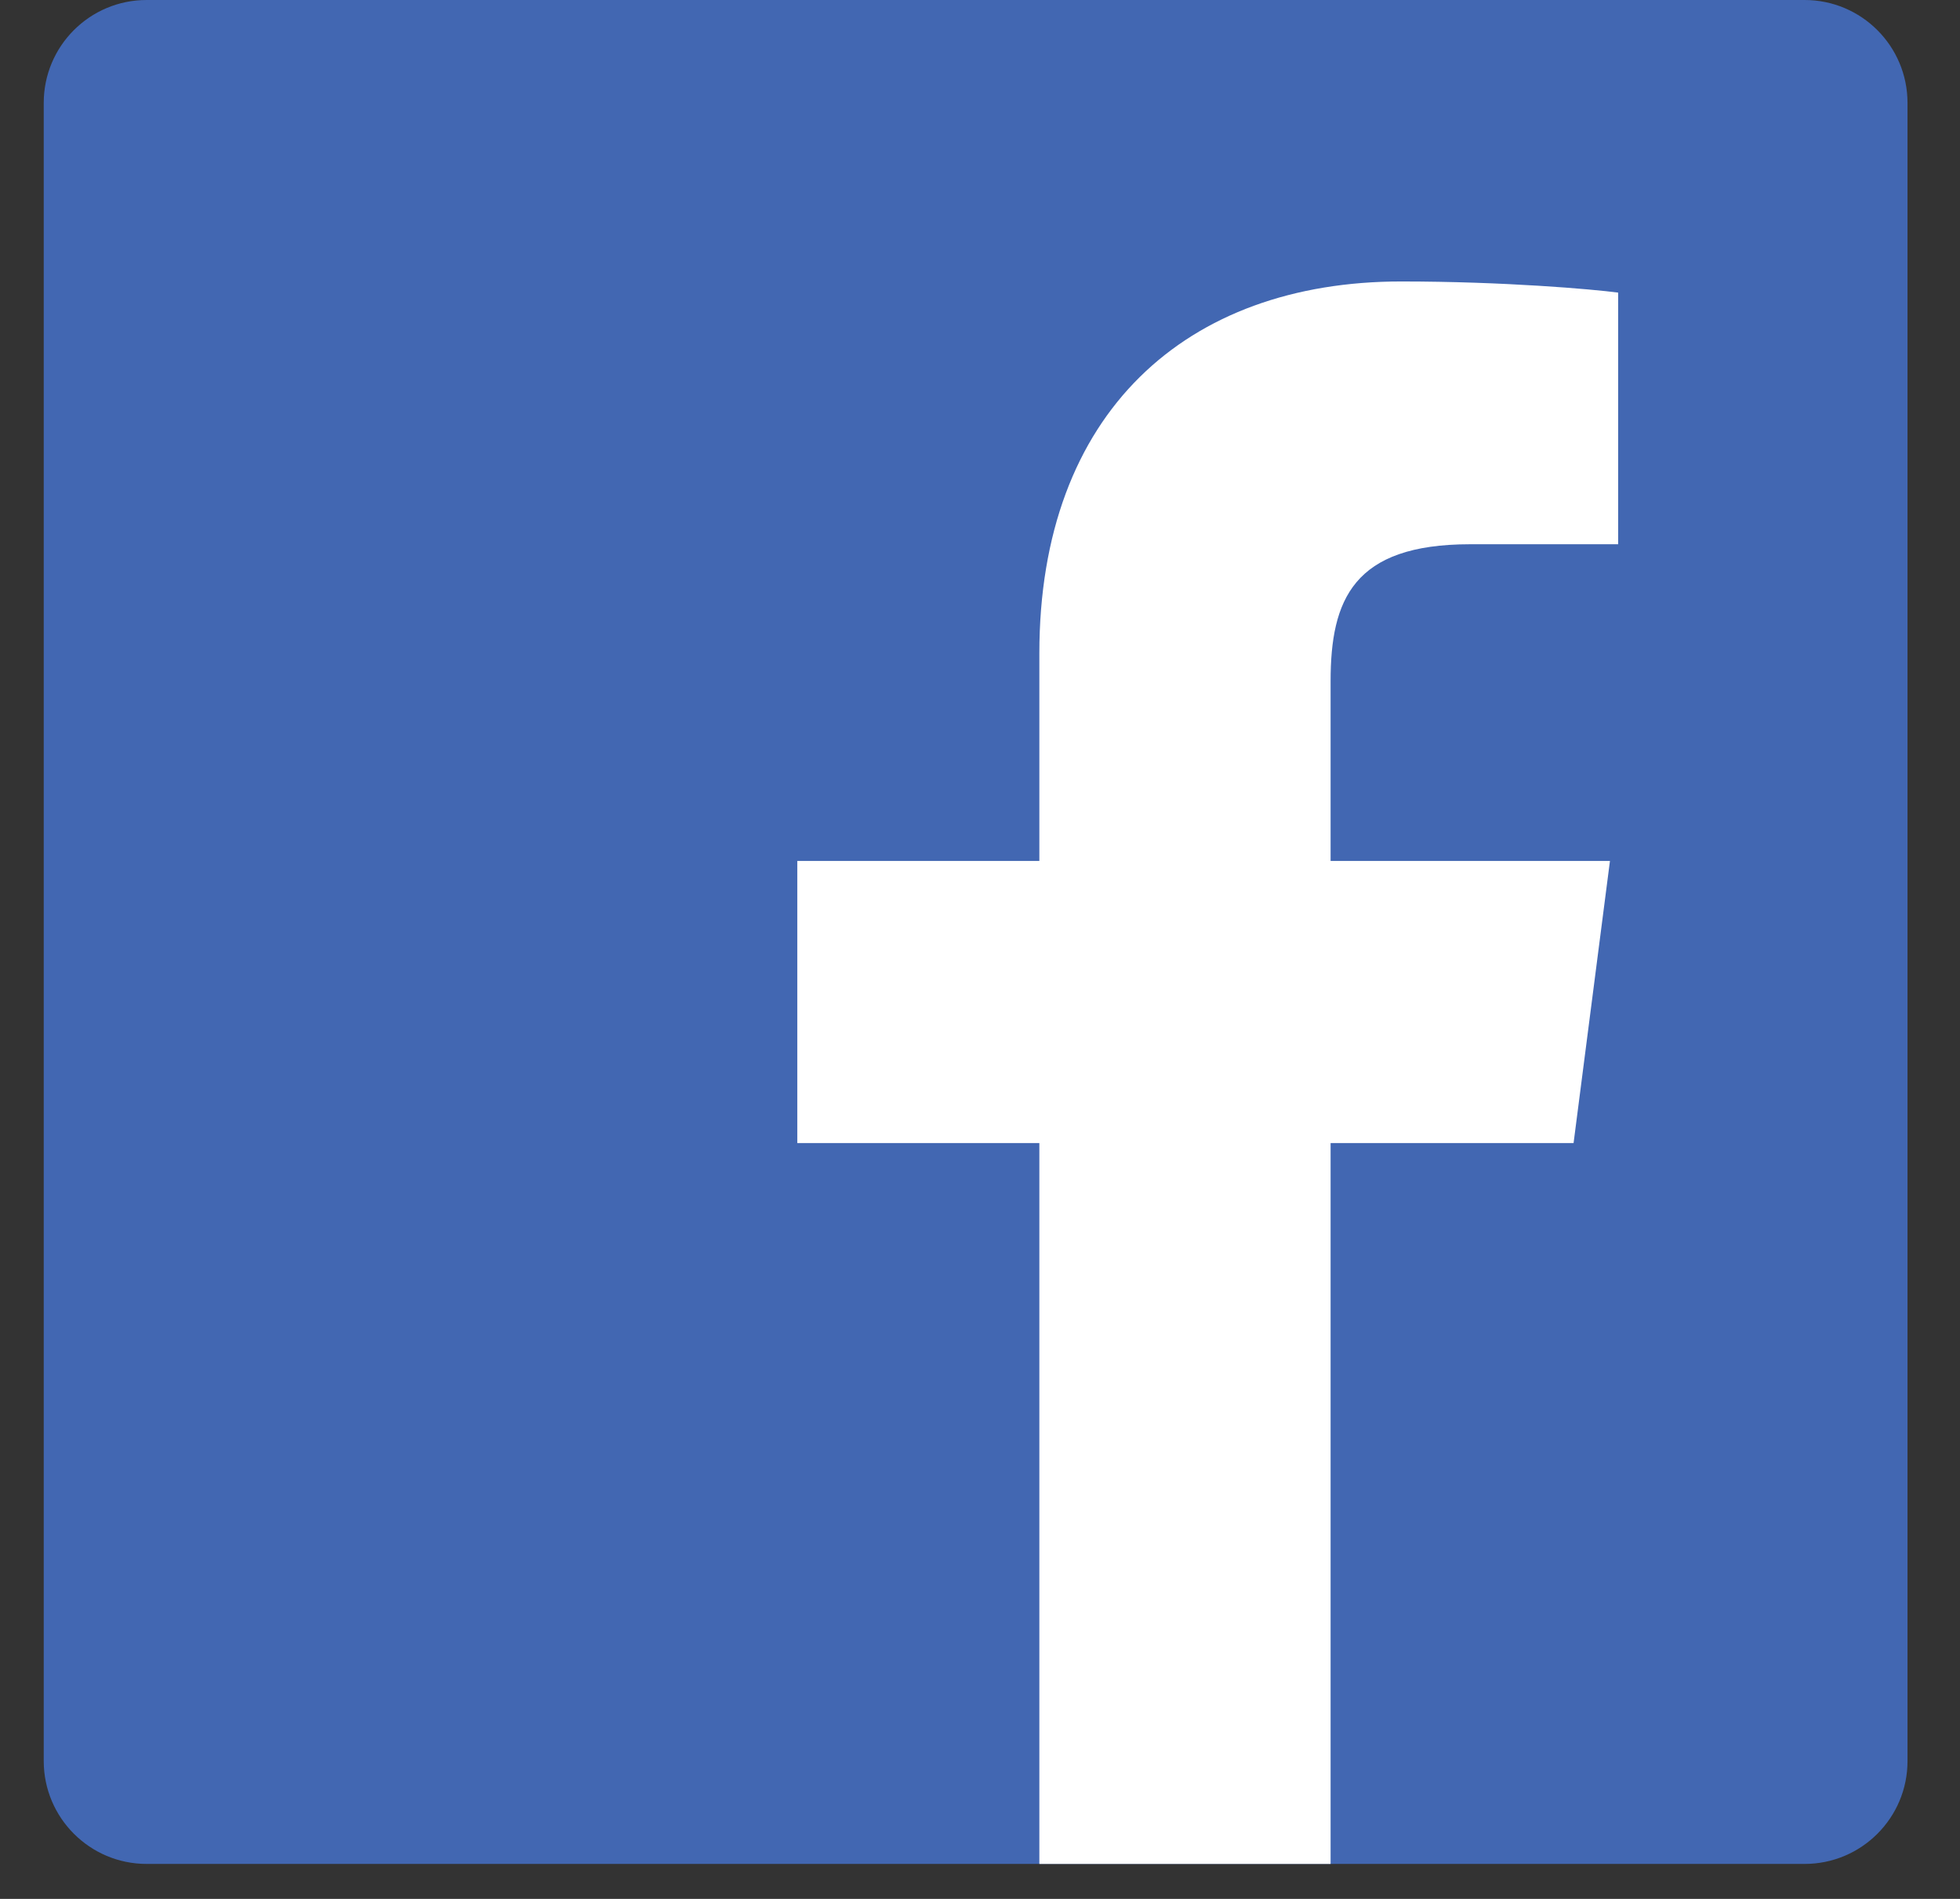 <svg width="32" height="31" viewBox="0 0 32 31" fill="none" xmlns="http://www.w3.org/2000/svg">
<rect x="0" y="0" width="32" height="31" fill="#333333" stroke="none"/>
<g clip-path="url(#clip0)">
<path d="M29.463 5.37741e-08H2.393C1.466 0 0.714 0.752 0.714 1.68V28.75C0.715 29.677 1.467 30.429 2.394 30.429H29.463C30.391 30.429 31.143 29.677 31.143 28.75C31.143 28.749 31.143 28.749 31.143 28.749V1.678C31.142 0.751 30.39 -0 29.463 5.37741e-08Z" fill="#4267B2"/>
<path d="M21.724 30.429V18.661H25.691L26.285 14.055H21.724V11.122C21.724 9.791 22.093 8.885 24.001 8.885H26.419V4.777C25.998 4.721 24.555 4.595 22.875 4.595C19.369 4.595 16.969 6.735 16.969 10.666V14.055H13.017V18.661H16.969V30.429H21.724Z" fill="white"/>
</g>
<defs>
<clipPath id="clip0">
<rect width="30.429" height="30.429" fill="white" transform="translate(0.714)"/>
</clipPath>
</defs>
</svg>
